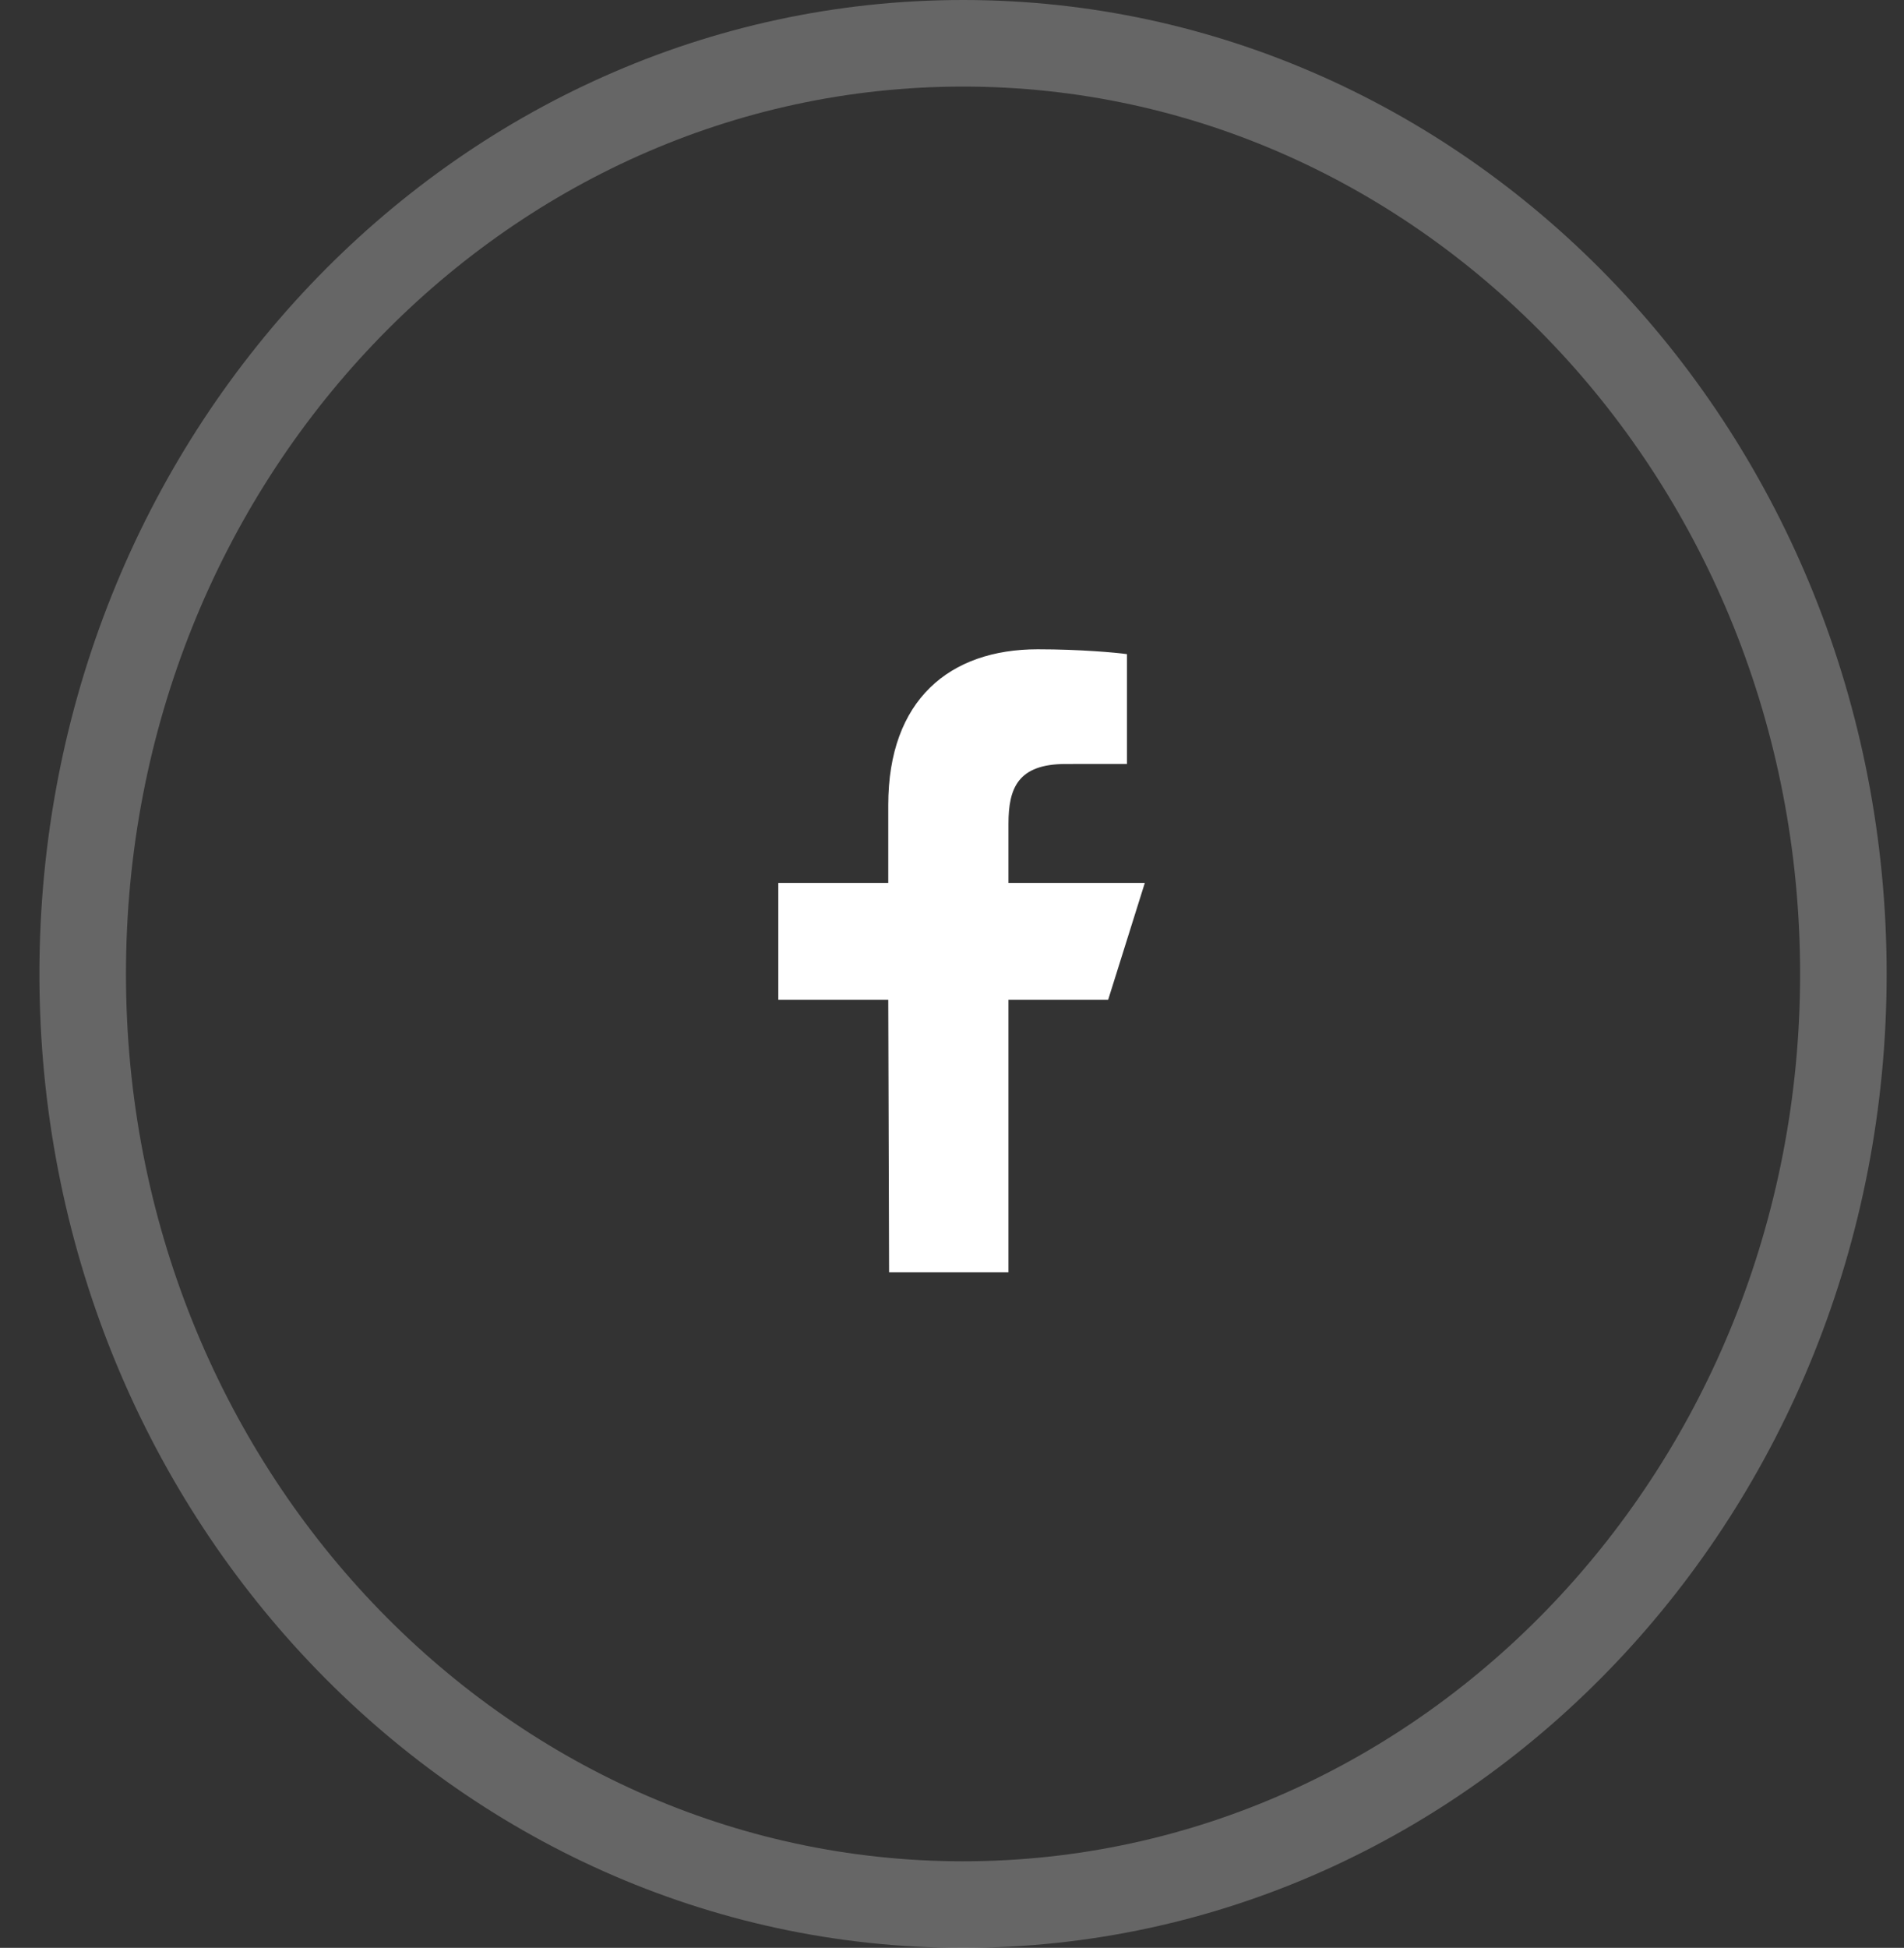 <svg width="44" height="45" viewBox="0 0 44 45" fill="none" xmlns="http://www.w3.org/2000/svg">
<rect x="0" y="0" width="44" height="45" fill="#333333" stroke="none"/>
<path opacity="0.25" d="M42.599 22.5C42.599 34.425 33.441 44 22.255 44C11.068 44 1.911 34.425 1.911 22.5C1.911 10.575 11.068 1 22.255 1C33.441 1 42.599 10.575 42.599 22.5Z" stroke="white" stroke-width="2"/>
<path d="M20.546 29.393L20.527 23.096H17.986V20.397H20.527V18.598C20.527 16.17 21.943 15 23.982 15C24.959 15 25.799 15.077 26.043 15.112V17.649L24.629 17.65C23.52 17.65 23.305 18.21 23.305 19.031V20.397H26.456L25.609 23.096H23.305V29.393H20.546Z" fill="white"/>
</svg>
